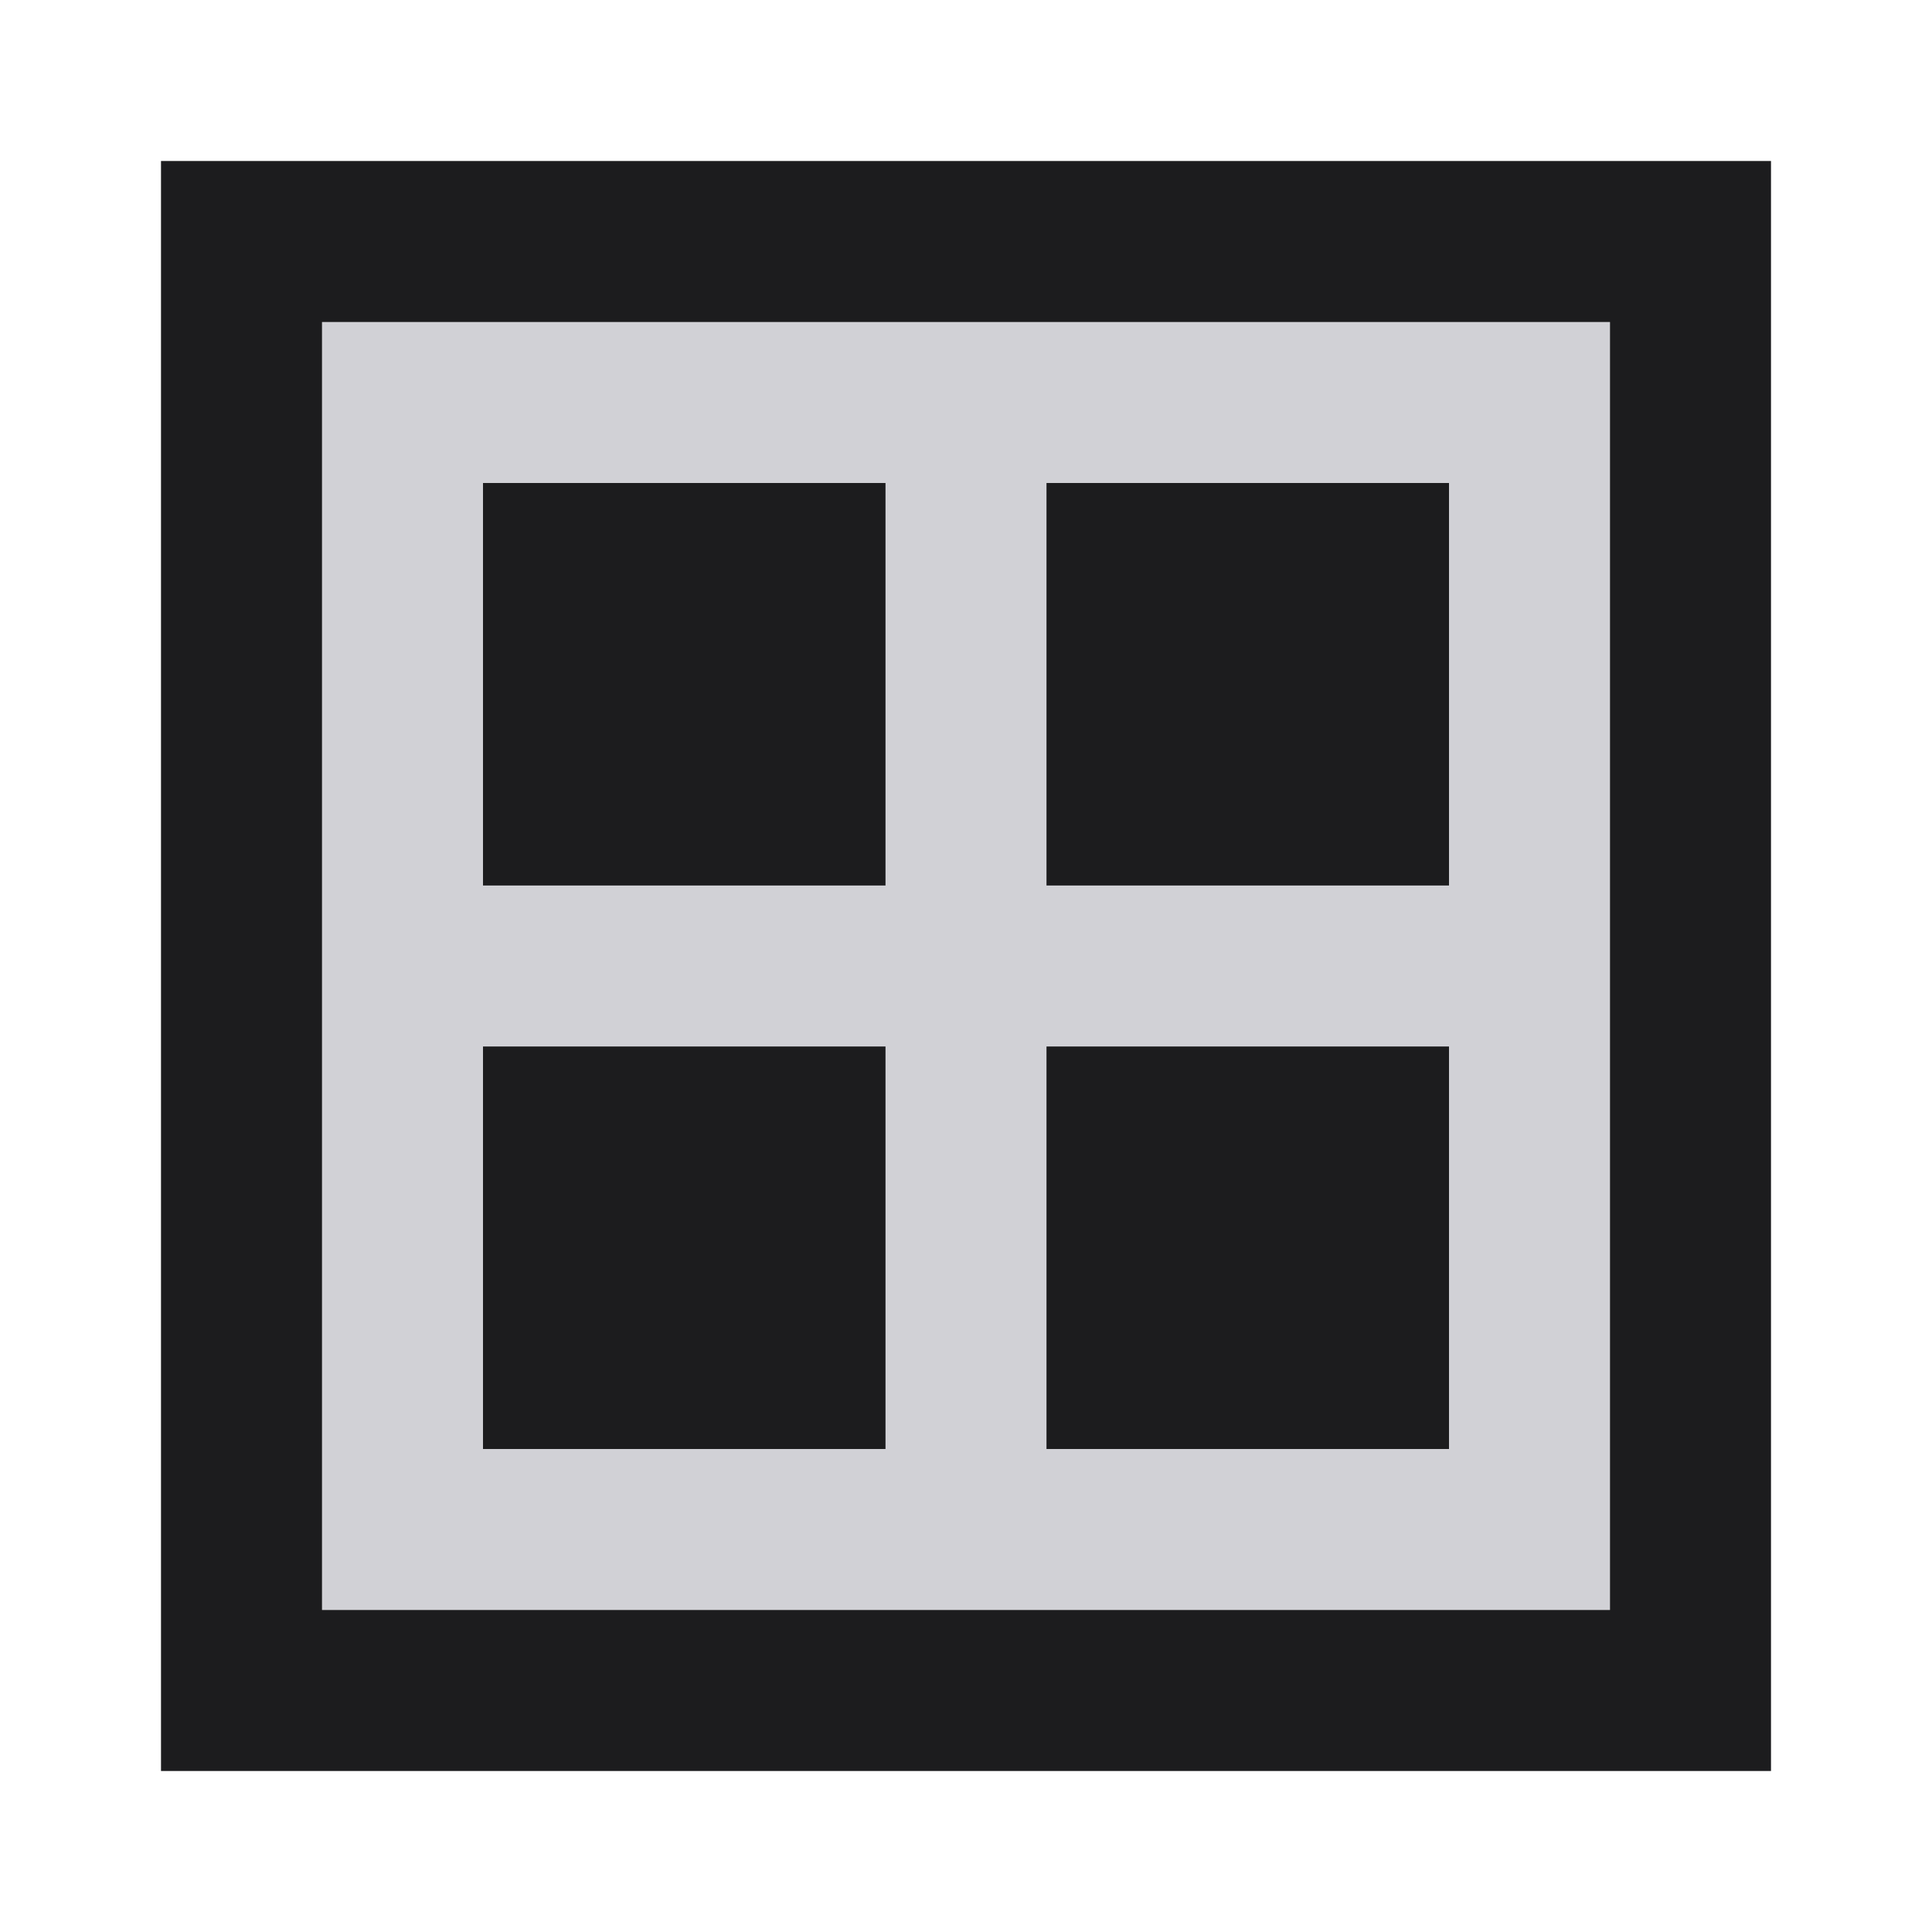 <svg height="24" viewBox="0 0 24 24" width="24" xmlns="http://www.w3.org/2000/svg"><path d="m2 2v20h20v-20z" fill="#1c1c1e" stroke-width="1.25"/><g fill="#d1d1d6"><path d="m4 4v16h16v-16zm2 2h12v12h-12z"/><path d="m11 6h2v12h-2z"/><path d="m11-18h2v12h-2z" transform="rotate(90)"/></g></svg>